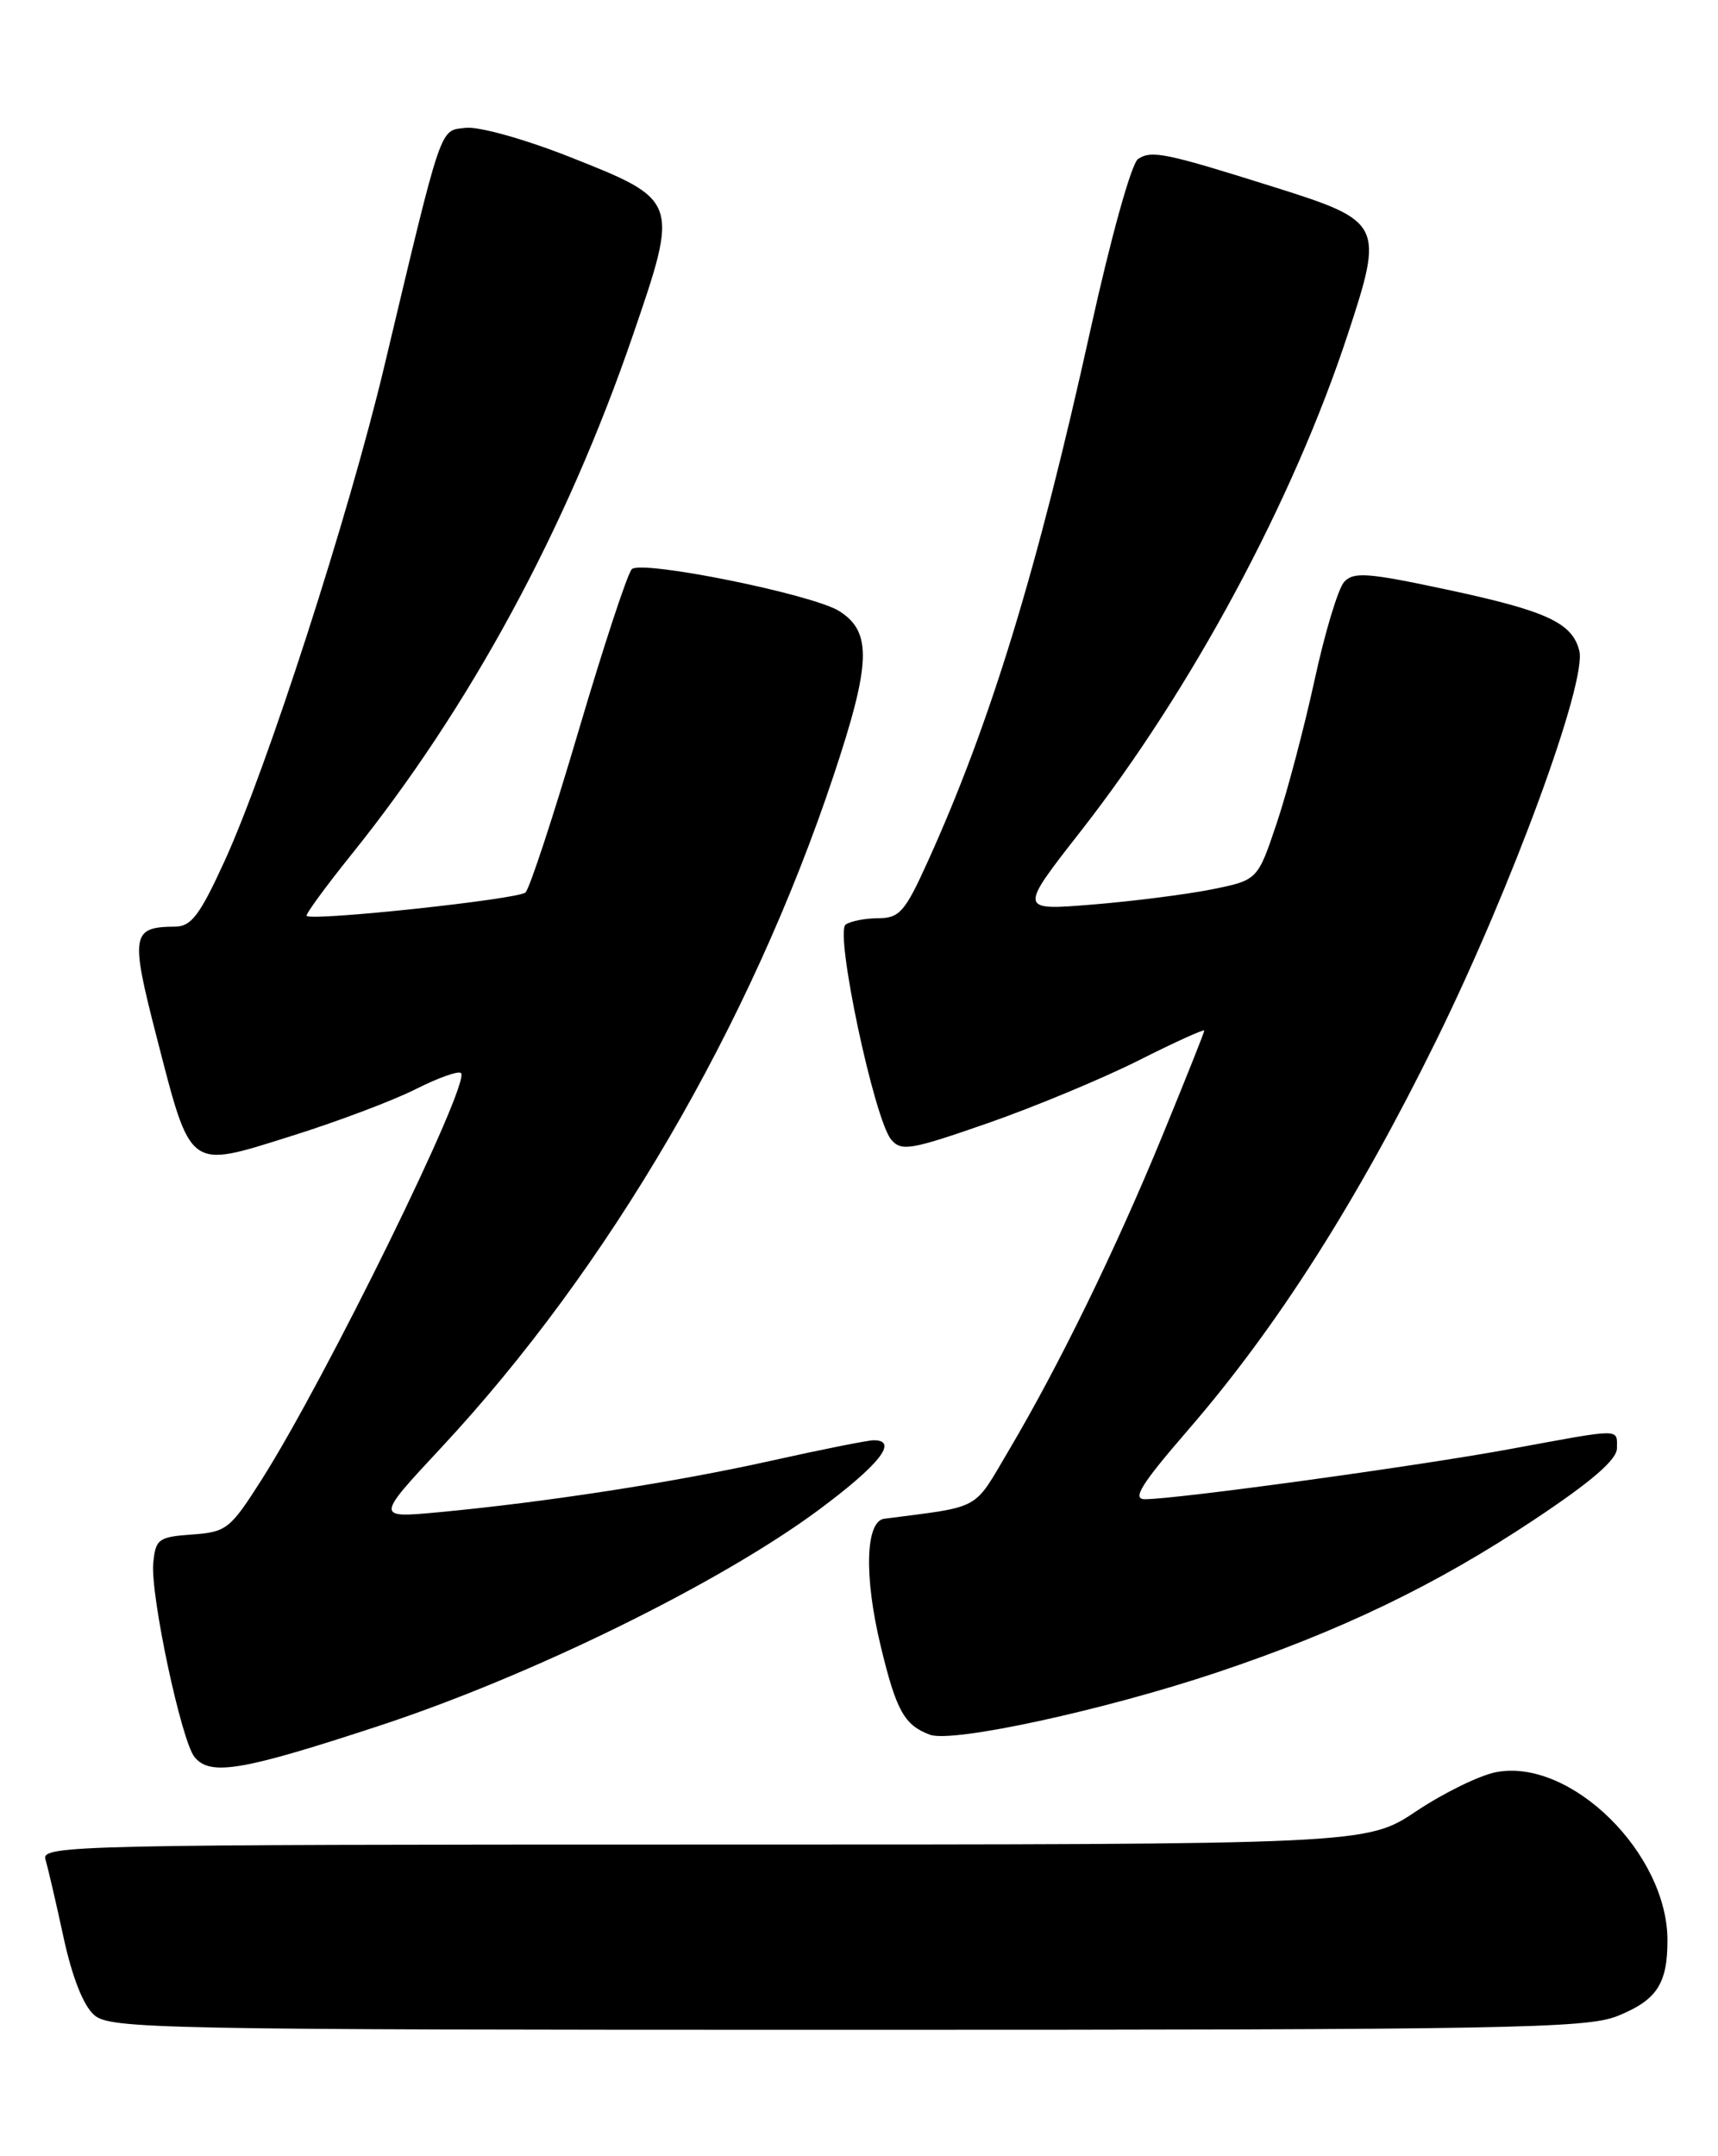<?xml version="1.0" encoding="UTF-8" standalone="no"?>
<!DOCTYPE svg PUBLIC "-//W3C//DTD SVG 1.1//EN" "http://www.w3.org/Graphics/SVG/1.1/DTD/svg11.dtd" >
<svg xmlns="http://www.w3.org/2000/svg" xmlns:xlink="http://www.w3.org/1999/xlink" version="1.1" viewBox="0 0 204 256">
 <g >
 <path fill="currentColor"
d=" M 192.01 239.38 C 196.71 237.50 198.00 235.57 198.00 230.38 C 198.00 220.04 186.51 208.74 177.68 210.40 C 175.72 210.77 171.46 212.85 168.19 215.03 C 162.25 219.00 162.25 219.00 83.56 219.00 C 9.08 219.00 4.89 219.09 5.39 220.75 C 5.68 221.71 6.65 225.88 7.54 230.00 C 8.58 234.79 9.90 238.13 11.19 239.25 C 13.09 240.89 18.82 241.00 100.59 241.00 C 178.80 241.00 188.38 240.83 192.01 239.38 Z  M 45.00 204.91 C 63.06 198.98 85.52 187.95 97.24 179.25 C 104.45 173.89 106.73 171.00 103.74 171.00 C 103.05 171.00 97.54 172.10 91.49 173.45 C 80.03 176.00 64.77 178.36 52.05 179.55 C 44.60 180.24 44.60 180.24 52.40 171.87 C 72.28 150.53 89.08 121.77 98.97 92.12 C 103.43 78.74 103.56 75.03 99.66 72.56 C 96.52 70.56 76.15 66.45 75.02 67.58 C 74.51 68.09 71.66 76.75 68.69 86.81 C 65.72 96.87 62.89 105.49 62.40 105.96 C 61.56 106.77 37.05 109.39 36.41 108.74 C 36.25 108.58 38.64 105.31 41.72 101.47 C 55.74 84.05 67.24 62.85 75.12 39.89 C 80.65 23.79 80.64 23.78 67.67 18.64 C 62.30 16.52 56.87 15.00 55.30 15.18 C 52.17 15.54 52.59 14.30 45.63 43.50 C 41.45 61.06 31.72 91.18 26.66 102.25 C 23.74 108.64 22.71 110.00 20.81 110.02 C 15.61 110.05 15.46 110.95 18.59 123.09 C 22.72 139.09 22.26 138.75 34.50 134.91 C 40.00 133.19 46.68 130.67 49.35 129.32 C 52.02 127.97 54.44 127.11 54.74 127.40 C 55.91 128.58 38.71 163.65 31.06 175.69 C 27.33 181.55 26.90 181.90 22.81 182.19 C 18.81 182.48 18.48 182.72 18.20 185.56 C 17.83 189.32 21.54 206.74 23.11 208.63 C 24.98 210.89 28.75 210.25 45.00 204.91 Z  M 144.47 198.58 C 159.16 193.66 170.50 188.21 182.19 180.42 C 189.01 175.89 192.00 173.30 192.00 171.95 C 192.00 169.57 192.73 169.57 179.44 172.02 C 168.55 174.04 139.72 178.00 135.95 178.00 C 134.39 178.00 135.50 176.23 141.10 169.75 C 151.64 157.58 161.15 142.63 170.56 123.50 C 179.57 105.17 188.45 80.95 187.53 77.26 C 186.69 73.93 183.63 72.52 171.70 69.98 C 162.42 68.00 160.72 67.87 159.61 69.09 C 158.90 69.86 157.31 75.12 156.09 80.77 C 154.86 86.41 152.84 94.06 151.59 97.77 C 149.33 104.50 149.33 104.50 143.86 105.60 C 140.86 106.20 134.48 107.01 129.68 107.40 C 120.96 108.11 120.96 108.11 128.36 98.65 C 141.51 81.82 153.55 59.43 160.04 39.69 C 164.34 26.63 164.16 26.26 151.35 22.23 C 138.43 18.16 136.76 17.81 135.14 18.87 C 134.36 19.38 131.93 28.09 129.49 39.13 C 123.20 67.61 117.61 85.88 110.15 102.32 C 107.47 108.25 106.81 109.00 104.31 109.02 C 102.77 109.02 101.01 109.36 100.42 109.77 C 99.09 110.66 103.80 132.88 105.82 135.30 C 107.02 136.73 108.14 136.54 117.24 133.37 C 122.79 131.44 130.86 128.08 135.17 125.92 C 139.47 123.75 143.00 122.15 143.00 122.36 C 143.00 122.57 140.76 128.18 138.03 134.83 C 132.47 148.37 125.73 162.17 119.79 172.20 C 115.50 179.45 116.68 178.80 105.00 180.32 C 102.77 180.61 102.58 187.15 104.57 195.41 C 106.42 203.11 107.38 204.83 110.42 205.96 C 113.11 206.96 131.07 203.06 144.47 198.58 Z "/>
</g>
</svg>